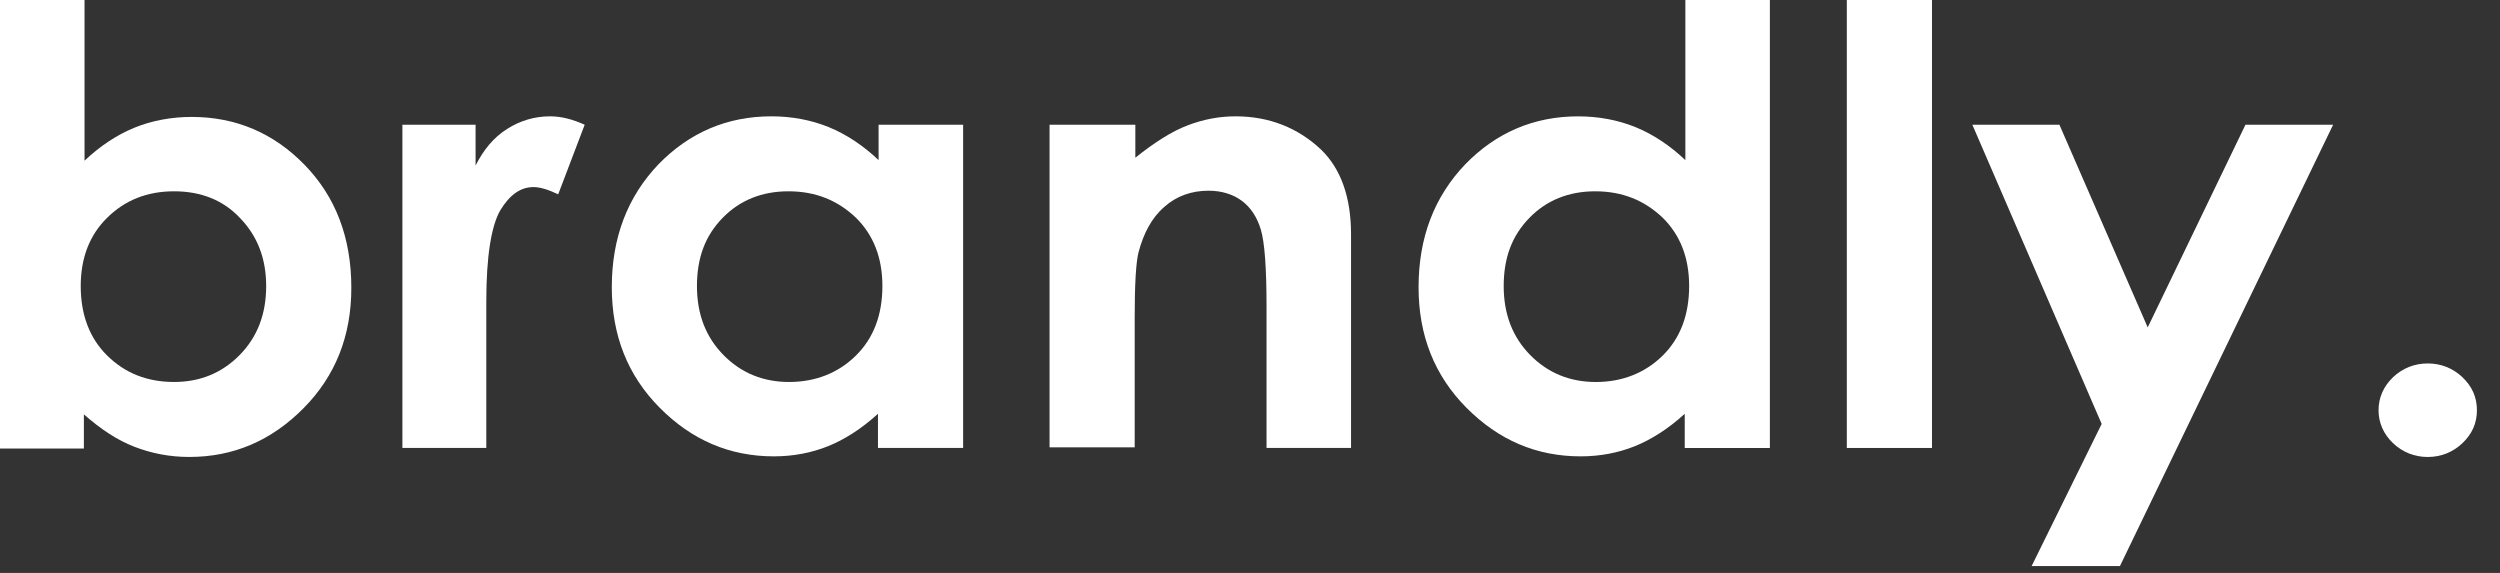 <svg width="96" height="22" viewBox="0 0 96 22" fill="none" xmlns="http://www.w3.org/2000/svg">
<rect x="0" y="0" width="96" height="22" fill="#333333" stroke="none"/>
<path d="M3.246 0V6.171C3.827 5.619 4.481 5.181 5.159 4.905C5.837 4.628 6.588 4.49 7.363 4.49C9.058 4.49 10.512 5.112 11.698 6.332C12.885 7.553 13.491 9.119 13.491 11.053C13.491 12.895 12.885 14.438 11.65 15.681C10.415 16.925 8.962 17.547 7.266 17.547C6.515 17.547 5.813 17.409 5.159 17.155C4.505 16.902 3.875 16.487 3.221 15.912V17.224H0V0H3.246ZM6.685 7.346C5.643 7.346 4.796 7.691 4.117 8.359C3.439 9.027 3.1 9.902 3.1 10.984C3.1 12.089 3.439 12.987 4.117 13.655C4.796 14.323 5.643 14.668 6.685 14.668C7.678 14.668 8.526 14.323 9.204 13.632C9.882 12.941 10.221 12.066 10.221 10.984C10.221 9.925 9.882 9.05 9.204 8.359C8.574 7.691 7.726 7.346 6.685 7.346Z" fill="white"/>
<path d="M15.452 4.79H18.262V6.356C18.577 5.734 18.964 5.273 19.473 4.951C19.981 4.628 20.538 4.467 21.12 4.467C21.556 4.467 21.992 4.582 22.452 4.79L21.435 7.461C21.047 7.277 20.732 7.184 20.49 7.184C19.981 7.184 19.57 7.484 19.206 8.083C18.867 8.681 18.674 9.833 18.674 11.583V12.181V17.201H15.452V4.79Z" fill="white"/>
<path d="M33.714 4.79H36.984V17.201H33.714V15.889C33.084 16.464 32.43 16.879 31.801 17.132C31.171 17.386 30.469 17.524 29.718 17.524C28.022 17.524 26.569 16.902 25.334 15.659C24.099 14.415 23.493 12.872 23.493 11.03C23.493 9.119 24.099 7.553 25.285 6.309C26.472 5.089 27.925 4.467 29.621 4.467C30.396 4.467 31.147 4.605 31.825 4.882C32.503 5.158 33.157 5.596 33.738 6.148V4.79H33.714ZM30.275 7.346C29.258 7.346 28.41 7.691 27.756 8.359C27.078 9.05 26.763 9.902 26.763 10.984C26.763 12.066 27.102 12.941 27.78 13.632C28.458 14.323 29.306 14.668 30.299 14.668C31.316 14.668 32.188 14.323 32.866 13.655C33.545 12.987 33.884 12.089 33.884 10.984C33.884 9.902 33.545 9.027 32.866 8.359C32.164 7.691 31.316 7.346 30.275 7.346Z" fill="white"/>
<path d="M40.303 4.79H43.597V6.056C44.348 5.457 45.002 5.043 45.607 4.813C46.212 4.582 46.818 4.467 47.448 4.467C48.731 4.467 49.846 4.905 50.742 5.757C51.493 6.494 51.88 7.576 51.88 9.004V17.201H48.635V11.767C48.635 10.293 48.562 9.303 48.417 8.819C48.271 8.336 48.029 7.967 47.69 7.714C47.351 7.461 46.915 7.323 46.406 7.323C45.752 7.323 45.171 7.53 44.711 7.944C44.227 8.359 43.912 8.958 43.718 9.694C43.621 10.086 43.572 10.915 43.572 12.204V17.178H40.303V4.79V4.79Z" fill="white"/>
<path d="M64.694 0H67.963V17.202H64.694V15.889C64.064 16.465 63.41 16.879 62.78 17.133C62.151 17.386 61.448 17.524 60.697 17.524C59.002 17.524 57.549 16.902 56.313 15.659C55.078 14.415 54.473 12.873 54.473 11.03C54.473 9.119 55.078 7.553 56.265 6.31C57.452 5.089 58.905 4.468 60.6 4.468C61.376 4.468 62.126 4.606 62.804 4.882C63.483 5.159 64.137 5.596 64.718 6.149V0H64.694ZM61.254 7.346C60.237 7.346 59.389 7.692 58.736 8.359C58.057 9.05 57.742 9.902 57.742 10.984C57.742 12.067 58.081 12.942 58.76 13.633C59.438 14.323 60.286 14.669 61.279 14.669C62.296 14.669 63.168 14.323 63.846 13.656C64.524 12.988 64.863 12.09 64.863 10.984C64.863 9.902 64.524 9.027 63.846 8.359C63.144 7.692 62.296 7.346 61.254 7.346Z" fill="white"/>
<path d="M70.918 0H74.188V17.202H70.918V0Z" fill="white"/>
<path d="M75.738 4.789H79.081L82.472 12.572L86.226 4.789H89.592L81.406 21.736H78.015L80.704 16.279L75.738 4.789Z" fill="white"/>
<path d="M93.225 13.956C93.734 13.956 94.194 14.14 94.557 14.485C94.921 14.831 95.114 15.245 95.114 15.752C95.114 16.258 94.921 16.673 94.557 17.018C94.194 17.364 93.734 17.548 93.225 17.548C92.716 17.548 92.256 17.364 91.893 17.018C91.53 16.673 91.336 16.235 91.336 15.752C91.336 15.268 91.53 14.831 91.893 14.485C92.256 14.14 92.716 13.956 93.225 13.956Z" fill="white"/>
</svg>
